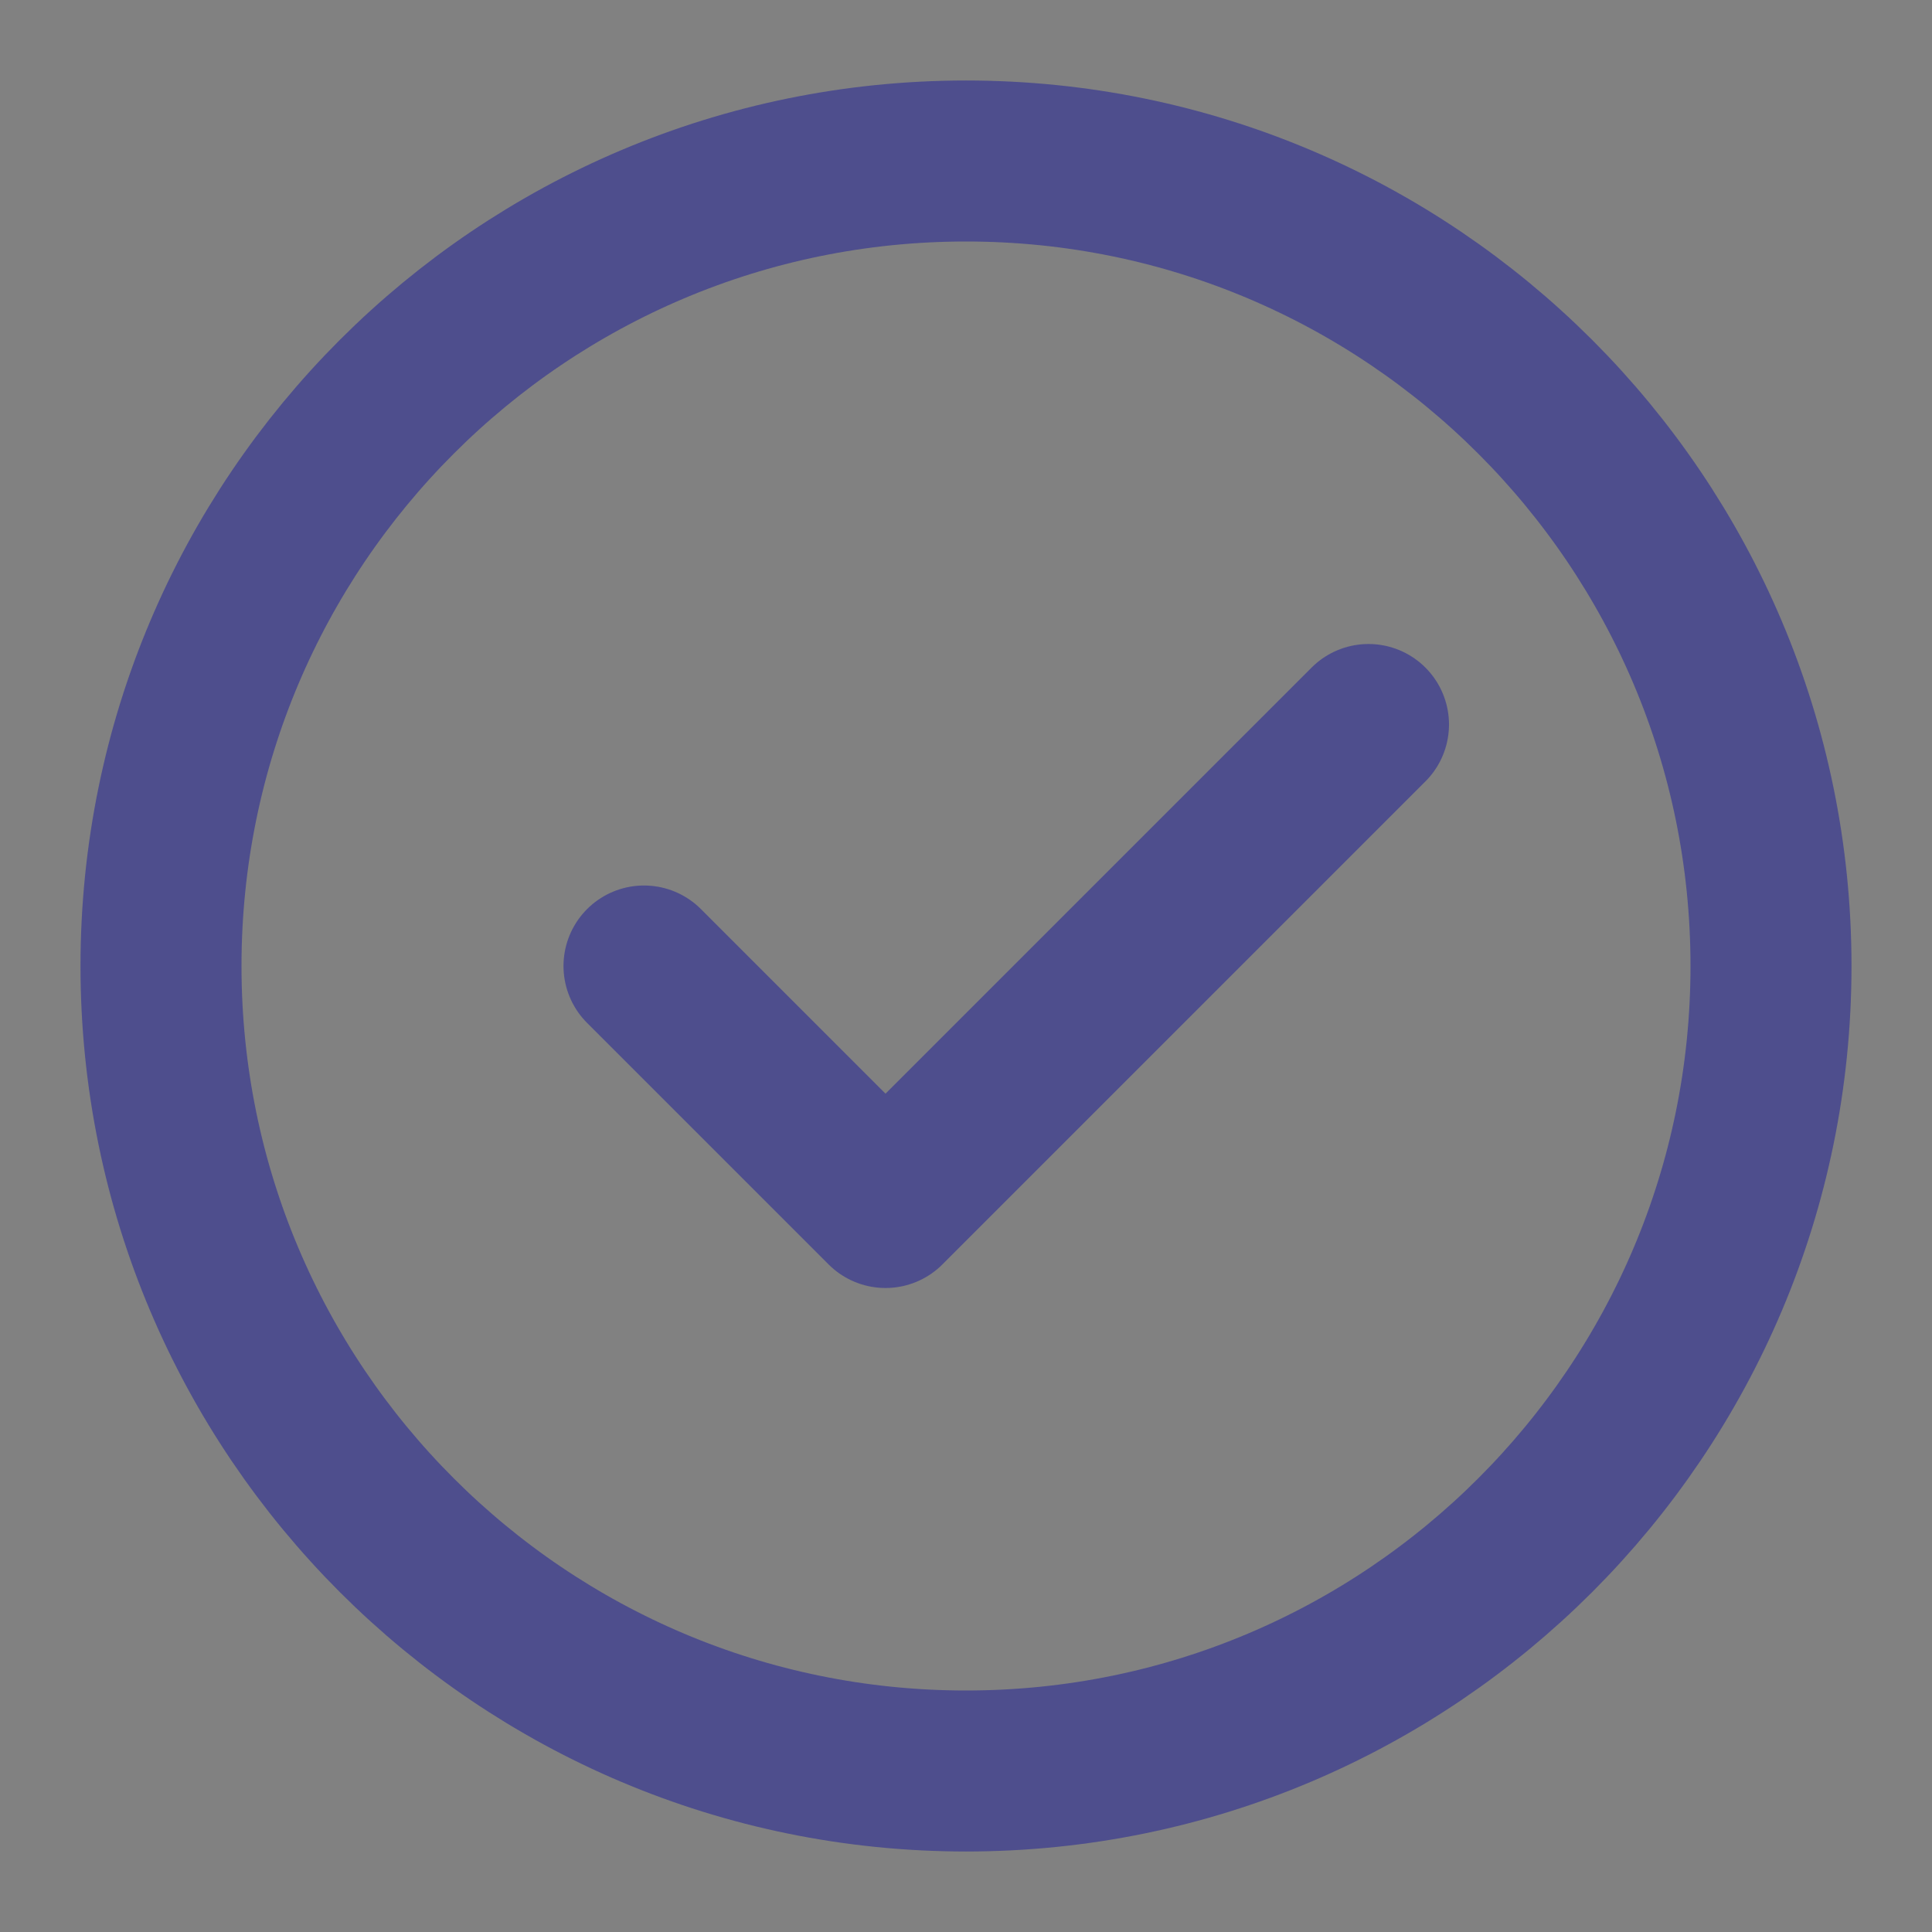 <svg width="24" height="24" viewBox="0 0 24 24" fill="none" xmlns="http://www.w3.org/2000/svg">
<rect x="0" y="0" width="24" height="24" fill="#808080" stroke="none"/>
<g clip-path="url(#clip0_106_194)">
<path d="M24 0H0V24H24V0Z" fill="white" fill-opacity="0.01"/>
<path d="M12 22C14.761 22 17.261 20.881 19.071 19.071C20.881 17.261 22 14.761 22 12C22 9.239 20.881 6.739 19.071 4.929C17.261 3.119 14.761 2 12 2C9.239 2 6.739 3.119 4.929 4.929C3.119 6.739 2 9.239 2 12C2 14.761 3.119 17.261 4.929 19.071C6.739 20.881 9.239 22 12 22Z" stroke="#4E4E8D" stroke-width="2" stroke-linejoin="round"/>
<path d="M8 12L11 15L17 9" stroke="#4E4E8D" stroke-width="2" stroke-linecap="round" stroke-linejoin="round"/>
</g>
<defs>
<clipPath id="clip0_106_194">
<rect width="24" height="24" fill="white"/>
</clipPath>
</defs>
</svg>
